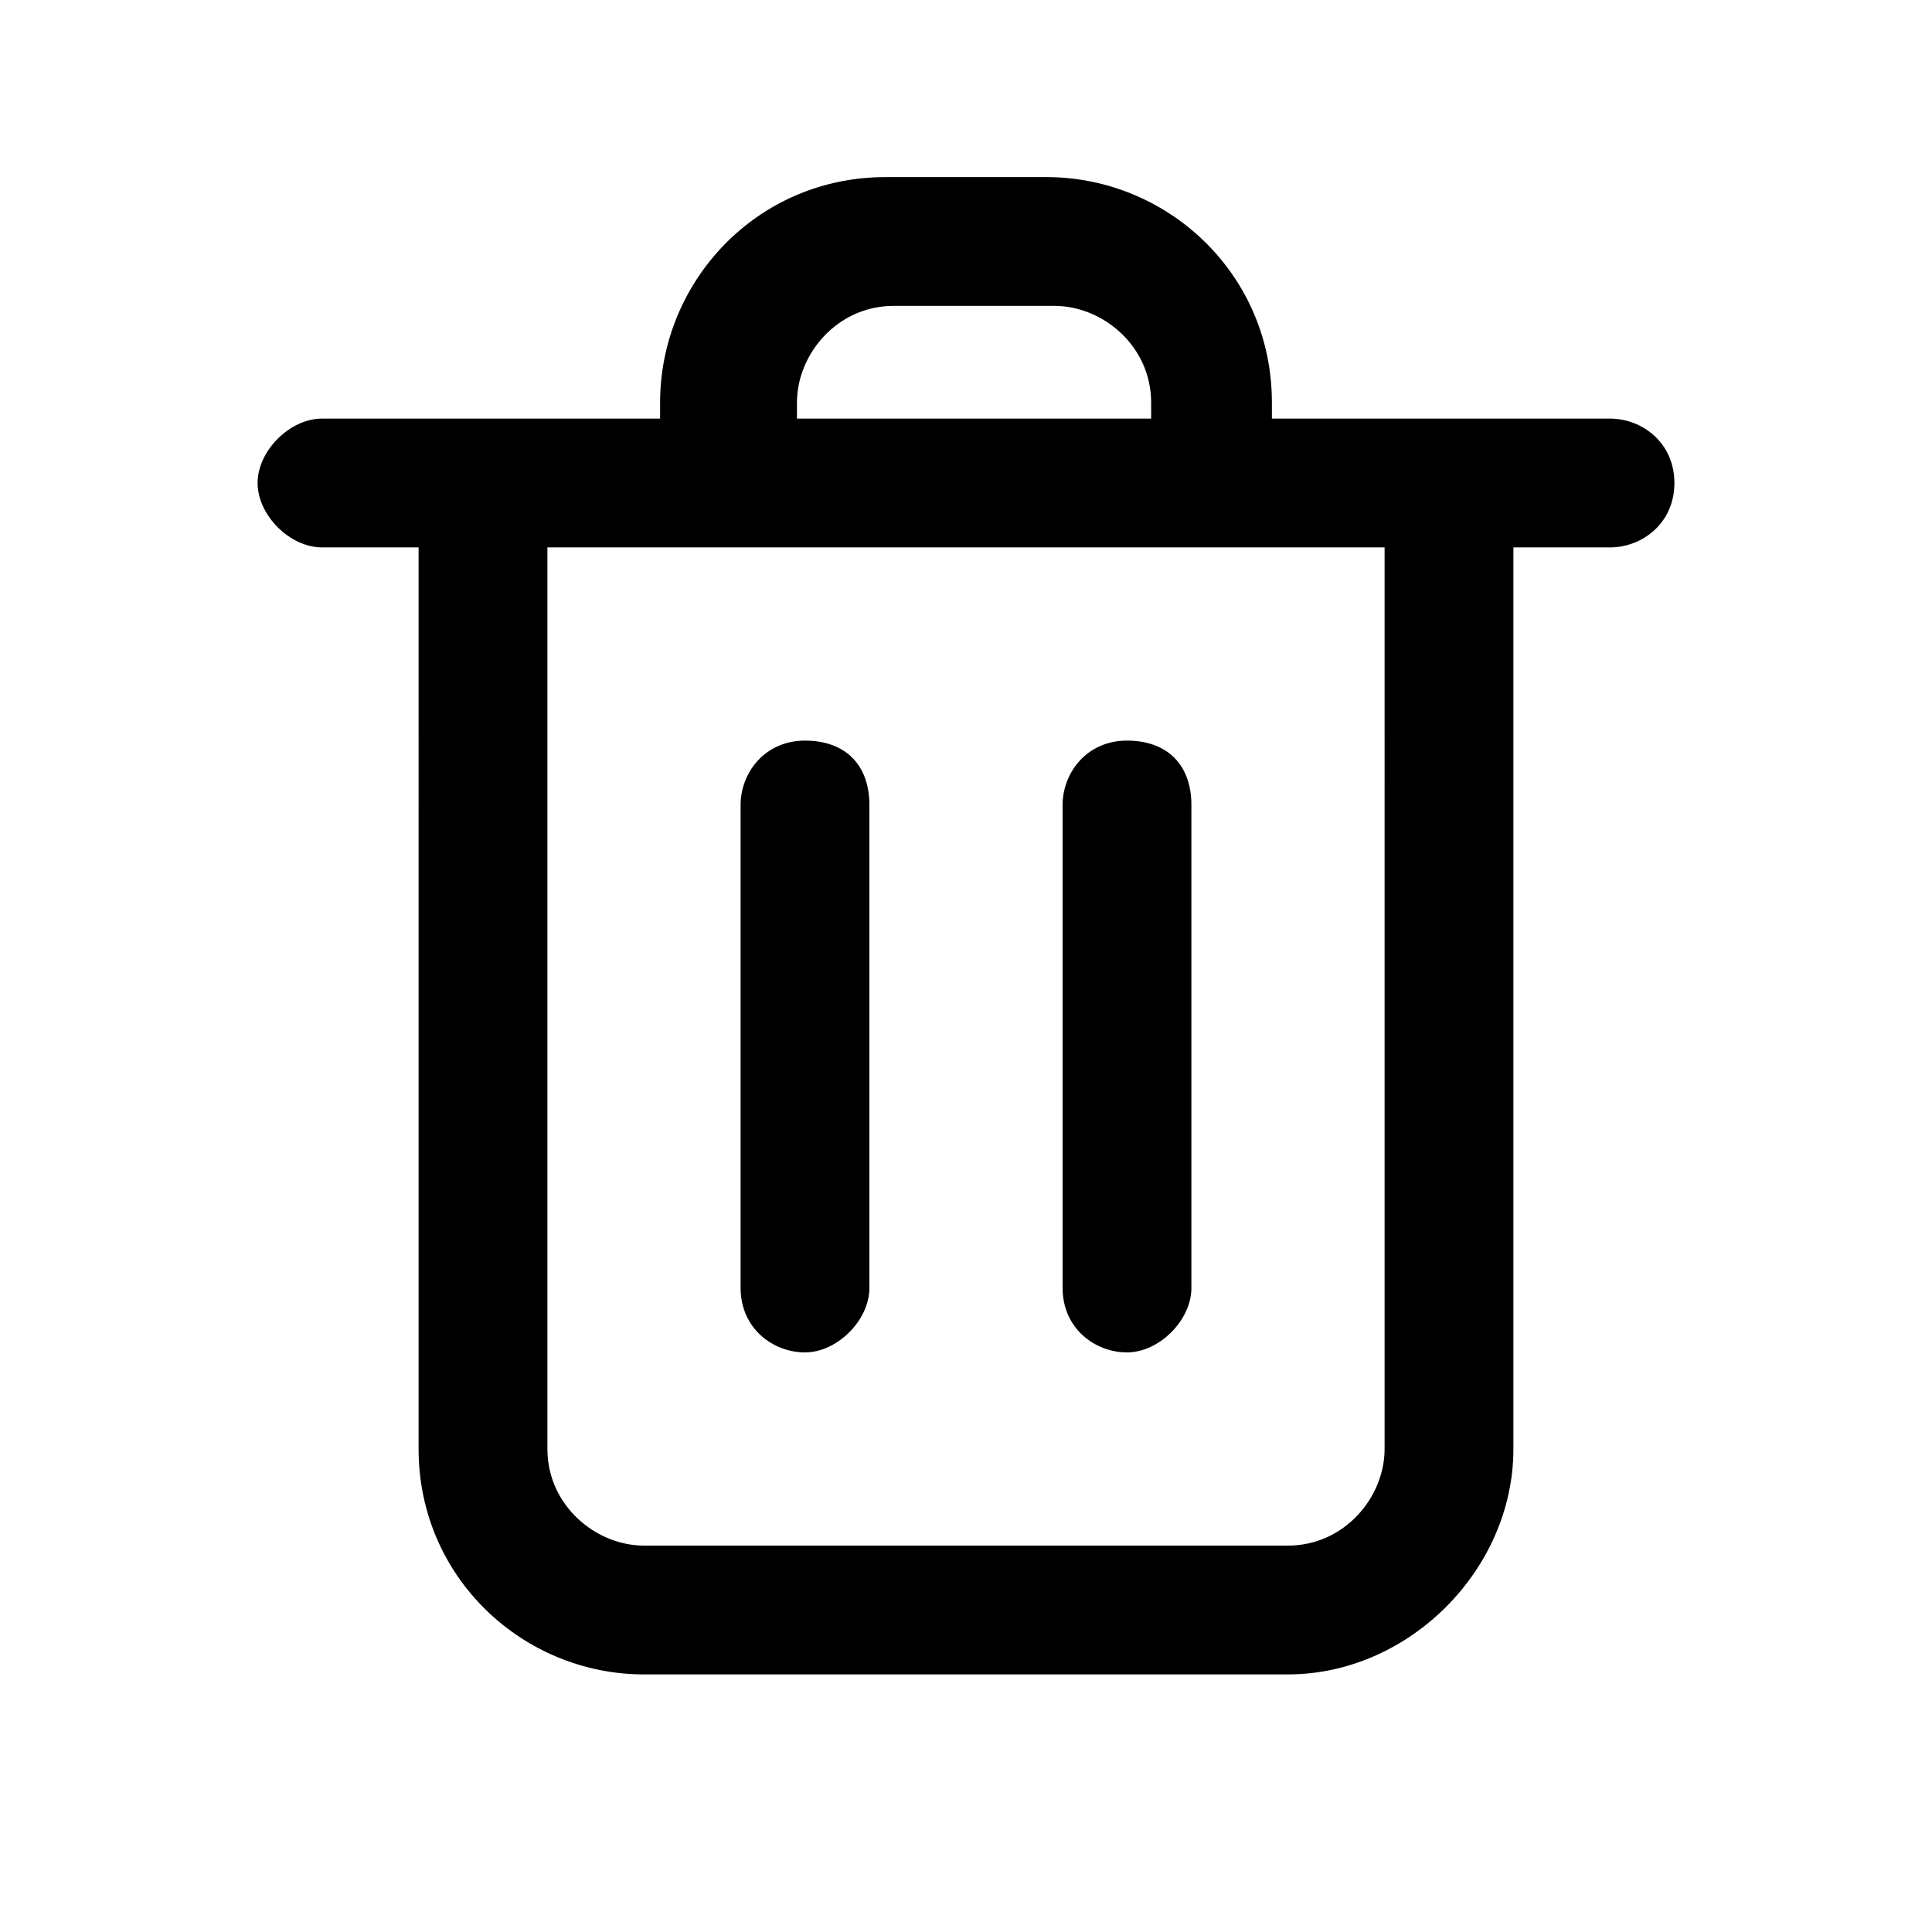 <?xml version="1.0" encoding="utf-8"?>
<!-- Generator: Adobe Illustrator 27.5.0, SVG Export Plug-In . SVG Version: 6.00 Build 0)  -->
<svg version="1.1" id="Capa_1" xmlns="http://www.w3.org/2000/svg" xmlns:xlink="http://www.w3.org/1999/xlink" x="0px" y="0px"
	 viewBox="0 0 24 24" style="enable-background:new 0 0 24 24;" xml:space="preserve">
<style type="text/css">
	.st0{fill:none;}
</style>
<path  d="M16,20.8H8c-1.5,0-2.8-1.2-2.8-2.8V6.8H4C3.6,6.8,3.2,6.4,3.2,6S3.6,5.2,4,5.2h4.2V5c0-1.5,1.2-2.8,2.8-2.8h2
	c1.5,0,2.8,1.2,2.8,2.8v0.2H20c0.4,0,0.8,0.3,0.8,0.8S20.4,6.8,20,6.8h-1.2V18C18.8,19.5,17.5,20.8,16,20.8z M6.8,6.8V18
	c0,0.7,0.6,1.2,1.2,1.2h8c0.7,0,1.2-0.6,1.2-1.2V6.8H6.8z M9.8,5.2h4.5V5c0-0.7-0.6-1.2-1.2-1.2h-2c-0.7,0-1.2,0.6-1.2,1.2V5.2z
	 M14,16.8c-0.4,0-0.8-0.3-0.8-0.8v-6c0-0.4,0.3-0.8,0.8-0.8s0.8,0.3,0.8,0.8v6C14.8,16.4,14.4,16.8,14,16.8z M10,16.8
	c-0.4,0-0.8-0.3-0.8-0.8v-6c0-0.4,0.3-0.8,0.8-0.8s0.8,0.3,0.8,0.8v6C10.8,16.4,10.4,16.8,10,16.8z"/>
</svg>
